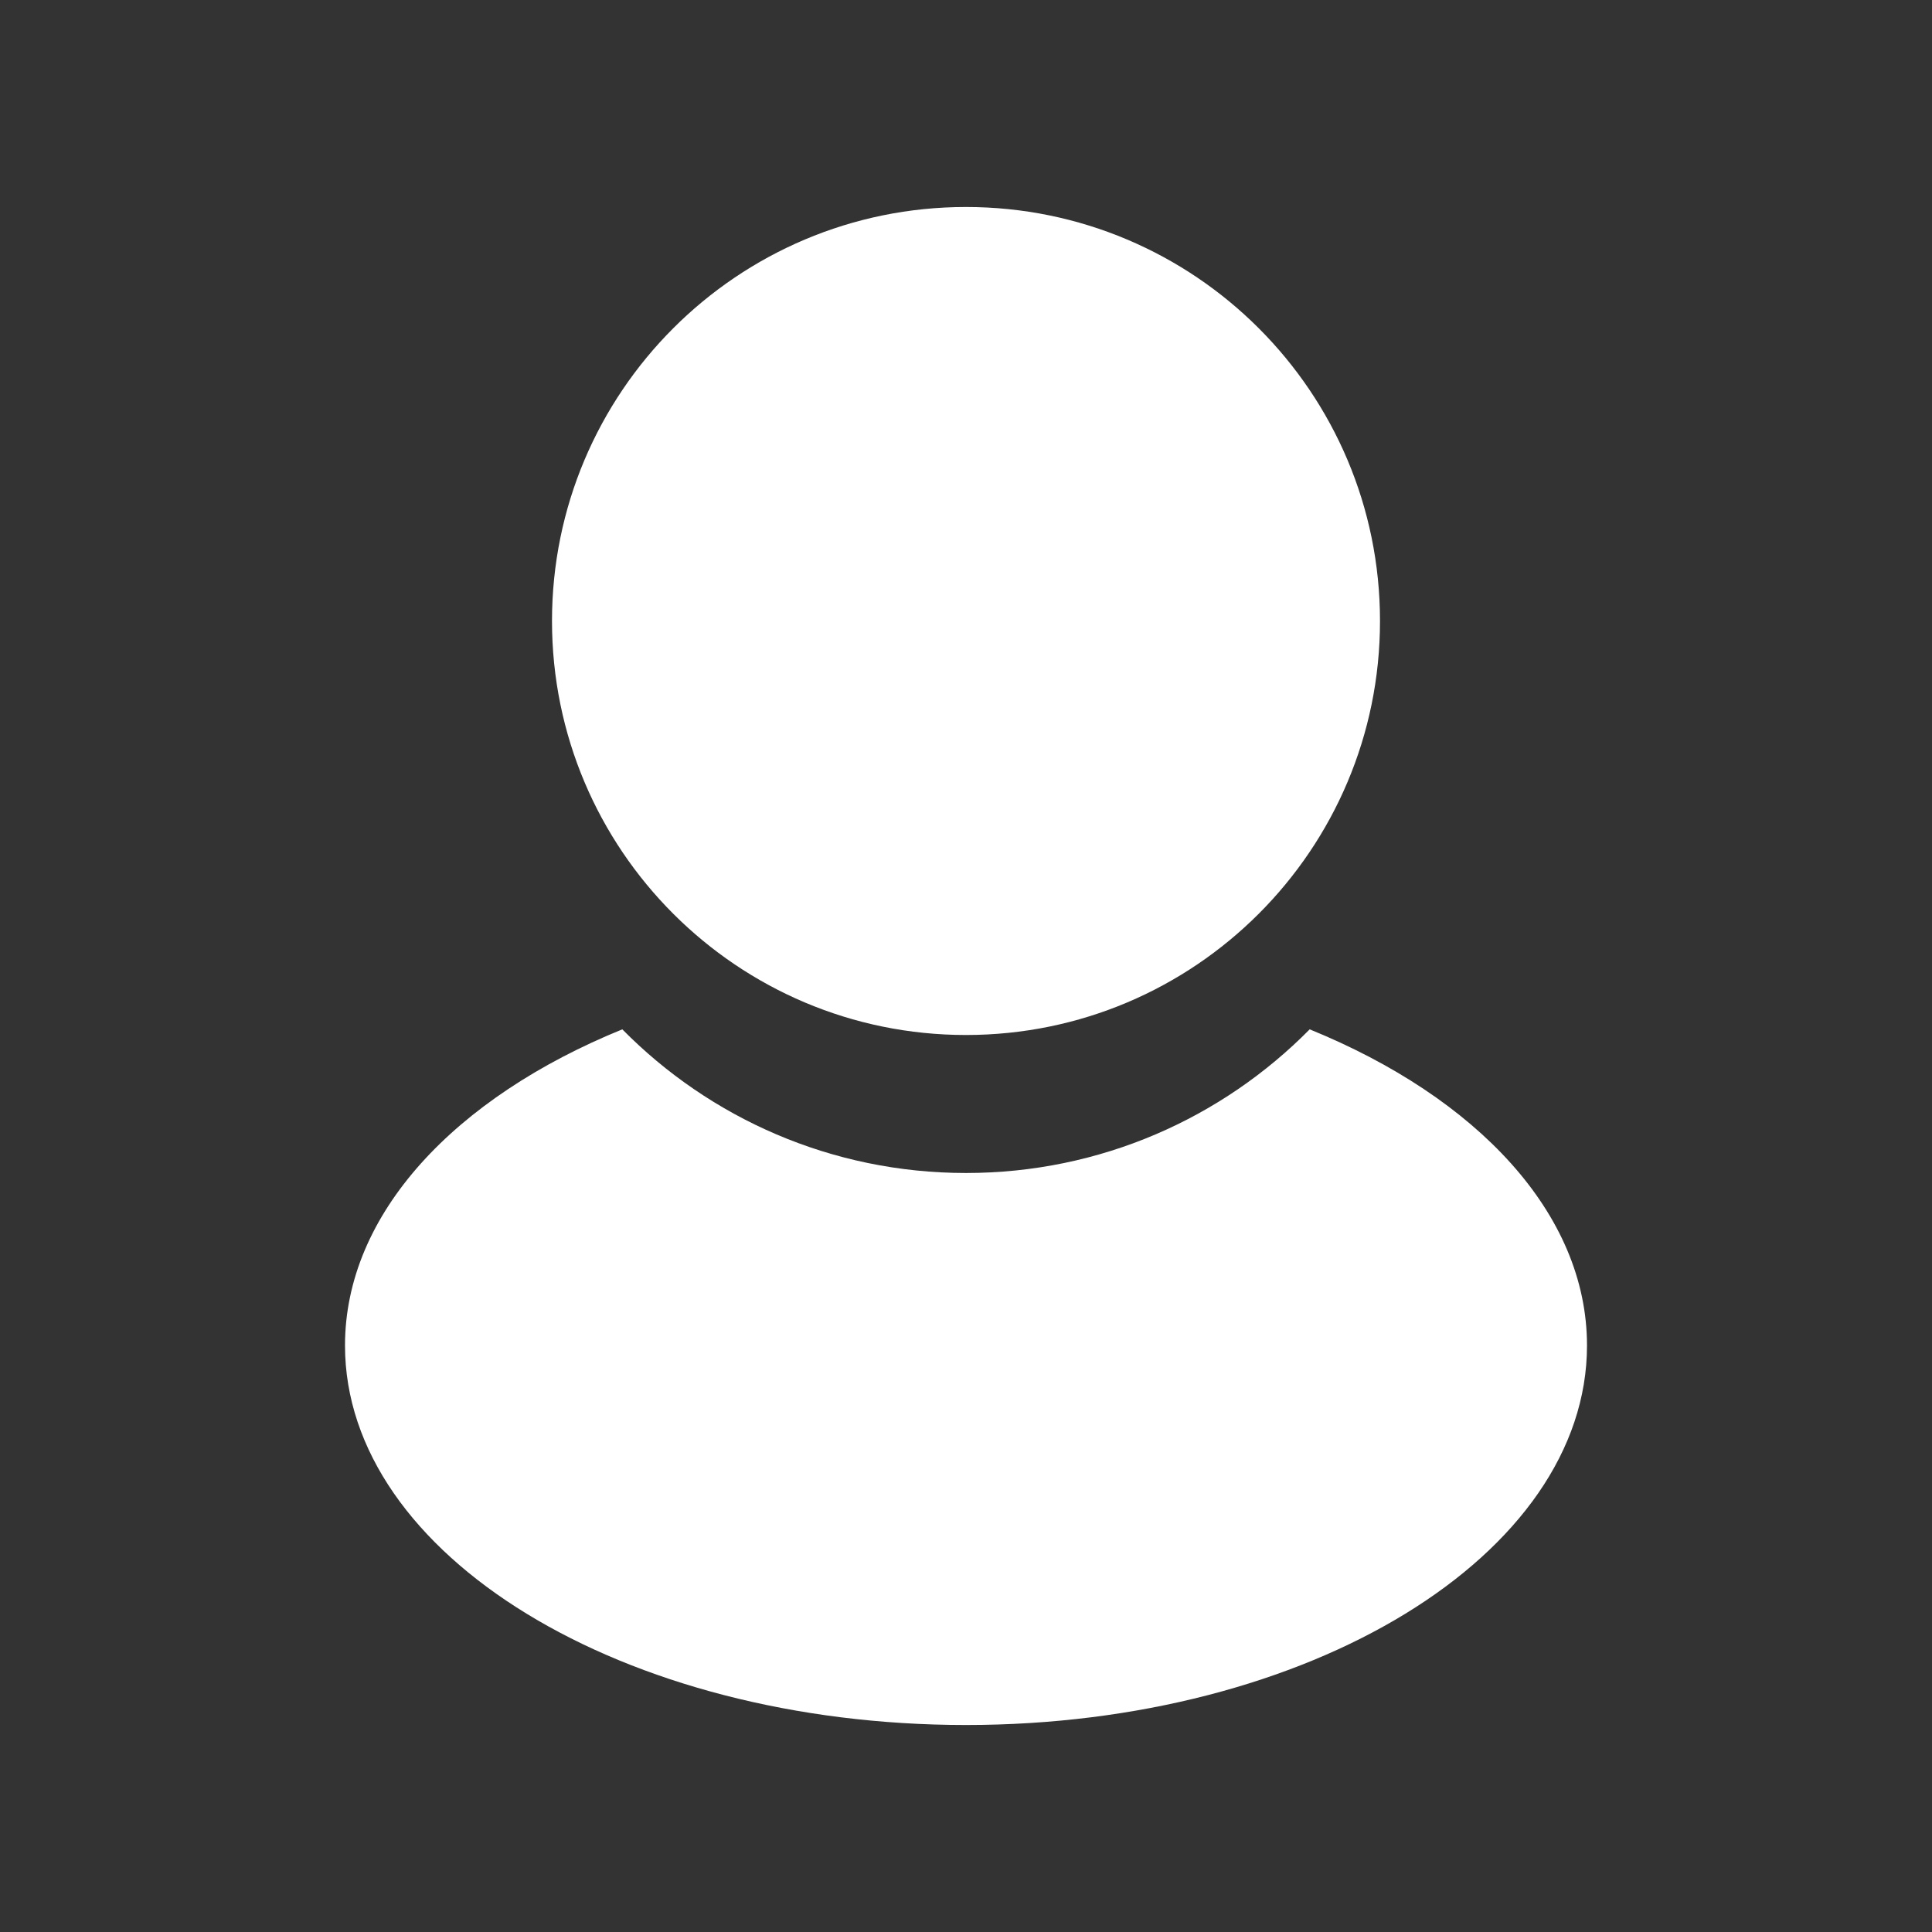 <svg width="28" height="28" viewBox="0 0 28 28" fill="none" xmlns="http://www.w3.org/2000/svg">
<rect x="0" y="0" width="28" height="28" fill="#333333" stroke="none"/>
<path fill-rule="evenodd" clip-rule="evenodd" d="M14 15C17.314 15 20 12.314 20 9C20 5.686 17.314 3 14 3C10.686 3 8 5.686 8 9C8 12.314 10.686 15 14 15ZM5 19.5C5 17.588 6.596 15.904 9.019 14.918C10.288 16.204 12.051 17 14 17C15.949 17 17.712 16.204 18.981 14.918C21.404 15.904 23 17.588 23 19.5C23 22.538 18.971 25 14 25C9.029 25 5 22.538 5 19.5Z" fill="#FFFFFF"/>
</svg>
